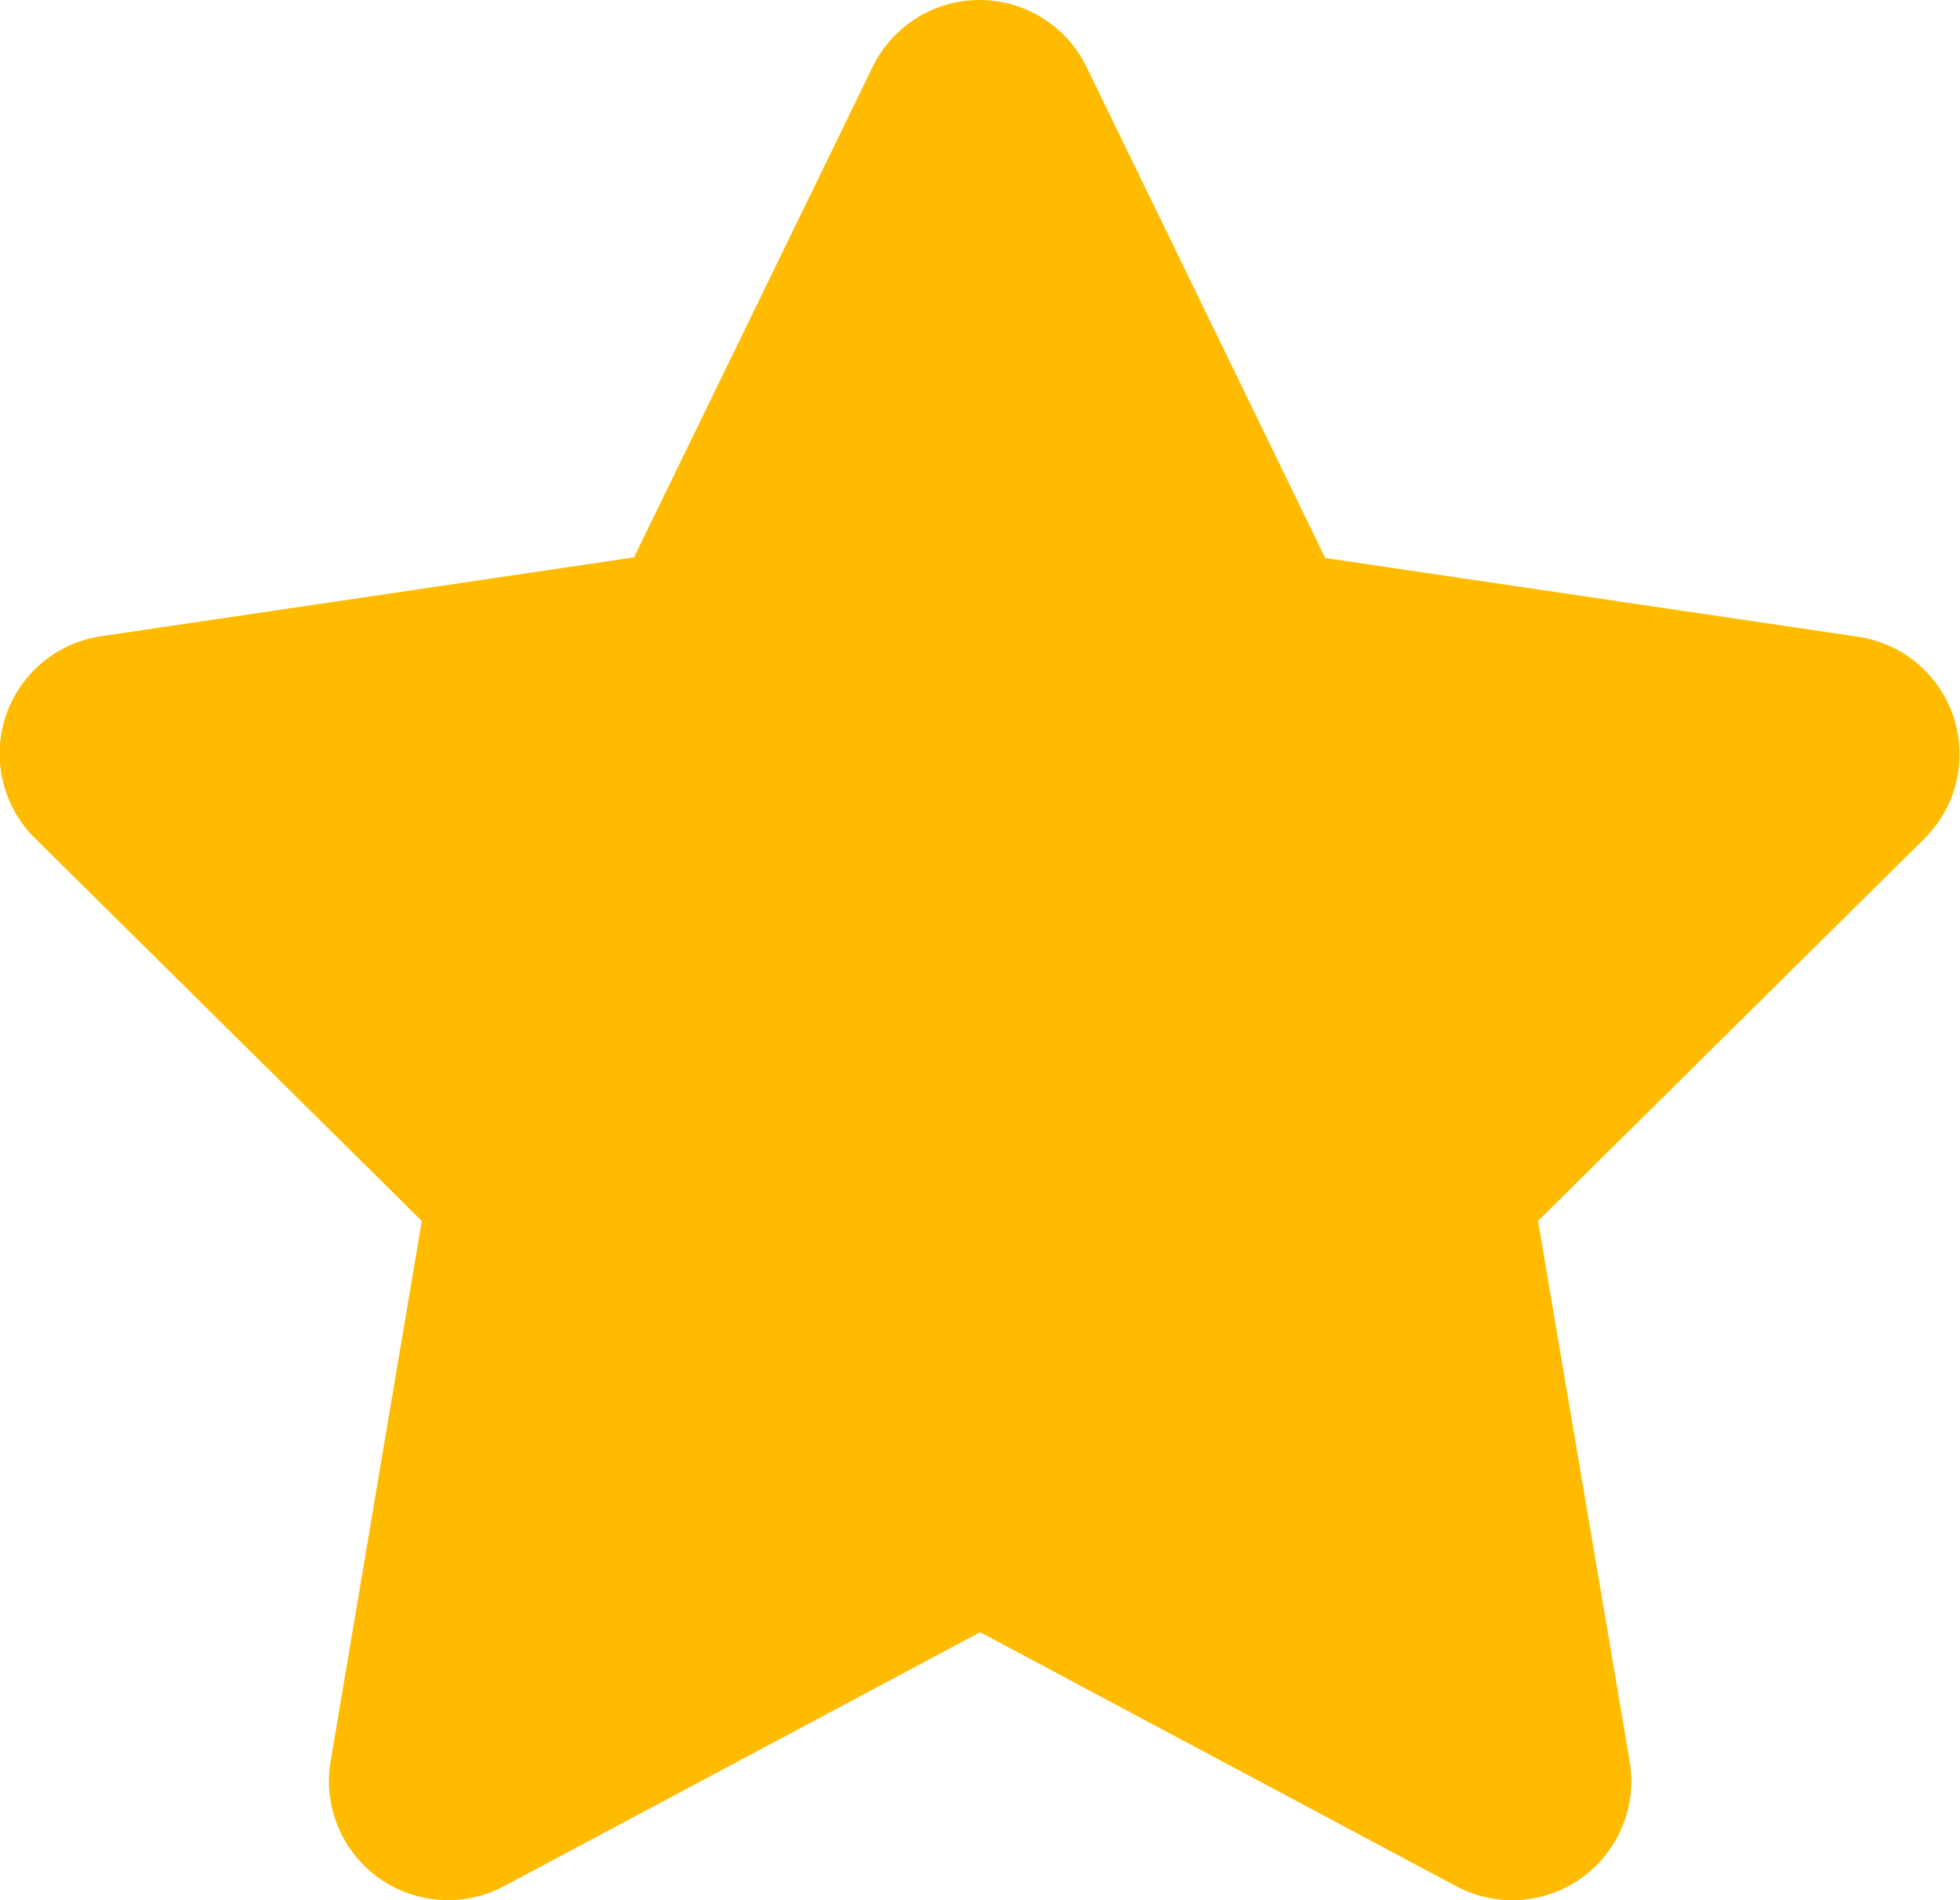 <svg xmlns="http://www.w3.org/2000/svg" width="22.37" height="21.692" viewBox="0 0 22.37 21.692">
  <path id="Icon_fa-solid-star" data-name="Icon fa-solid-star" d="M12.4.763a1.357,1.357,0,0,0-2.44,0l-2.724,5.6-6.083.9A1.356,1.356,0,0,0,.4,9.57l4.414,4.368L3.773,20.11a1.359,1.359,0,0,0,1.978,1.423l5.435-2.9,5.435,2.9A1.359,1.359,0,0,0,18.6,20.11l-1.046-6.172L21.967,9.57a1.356,1.356,0,0,0-.754-2.3l-6.088-.9Z" fill="#fb0"/>
</svg>
